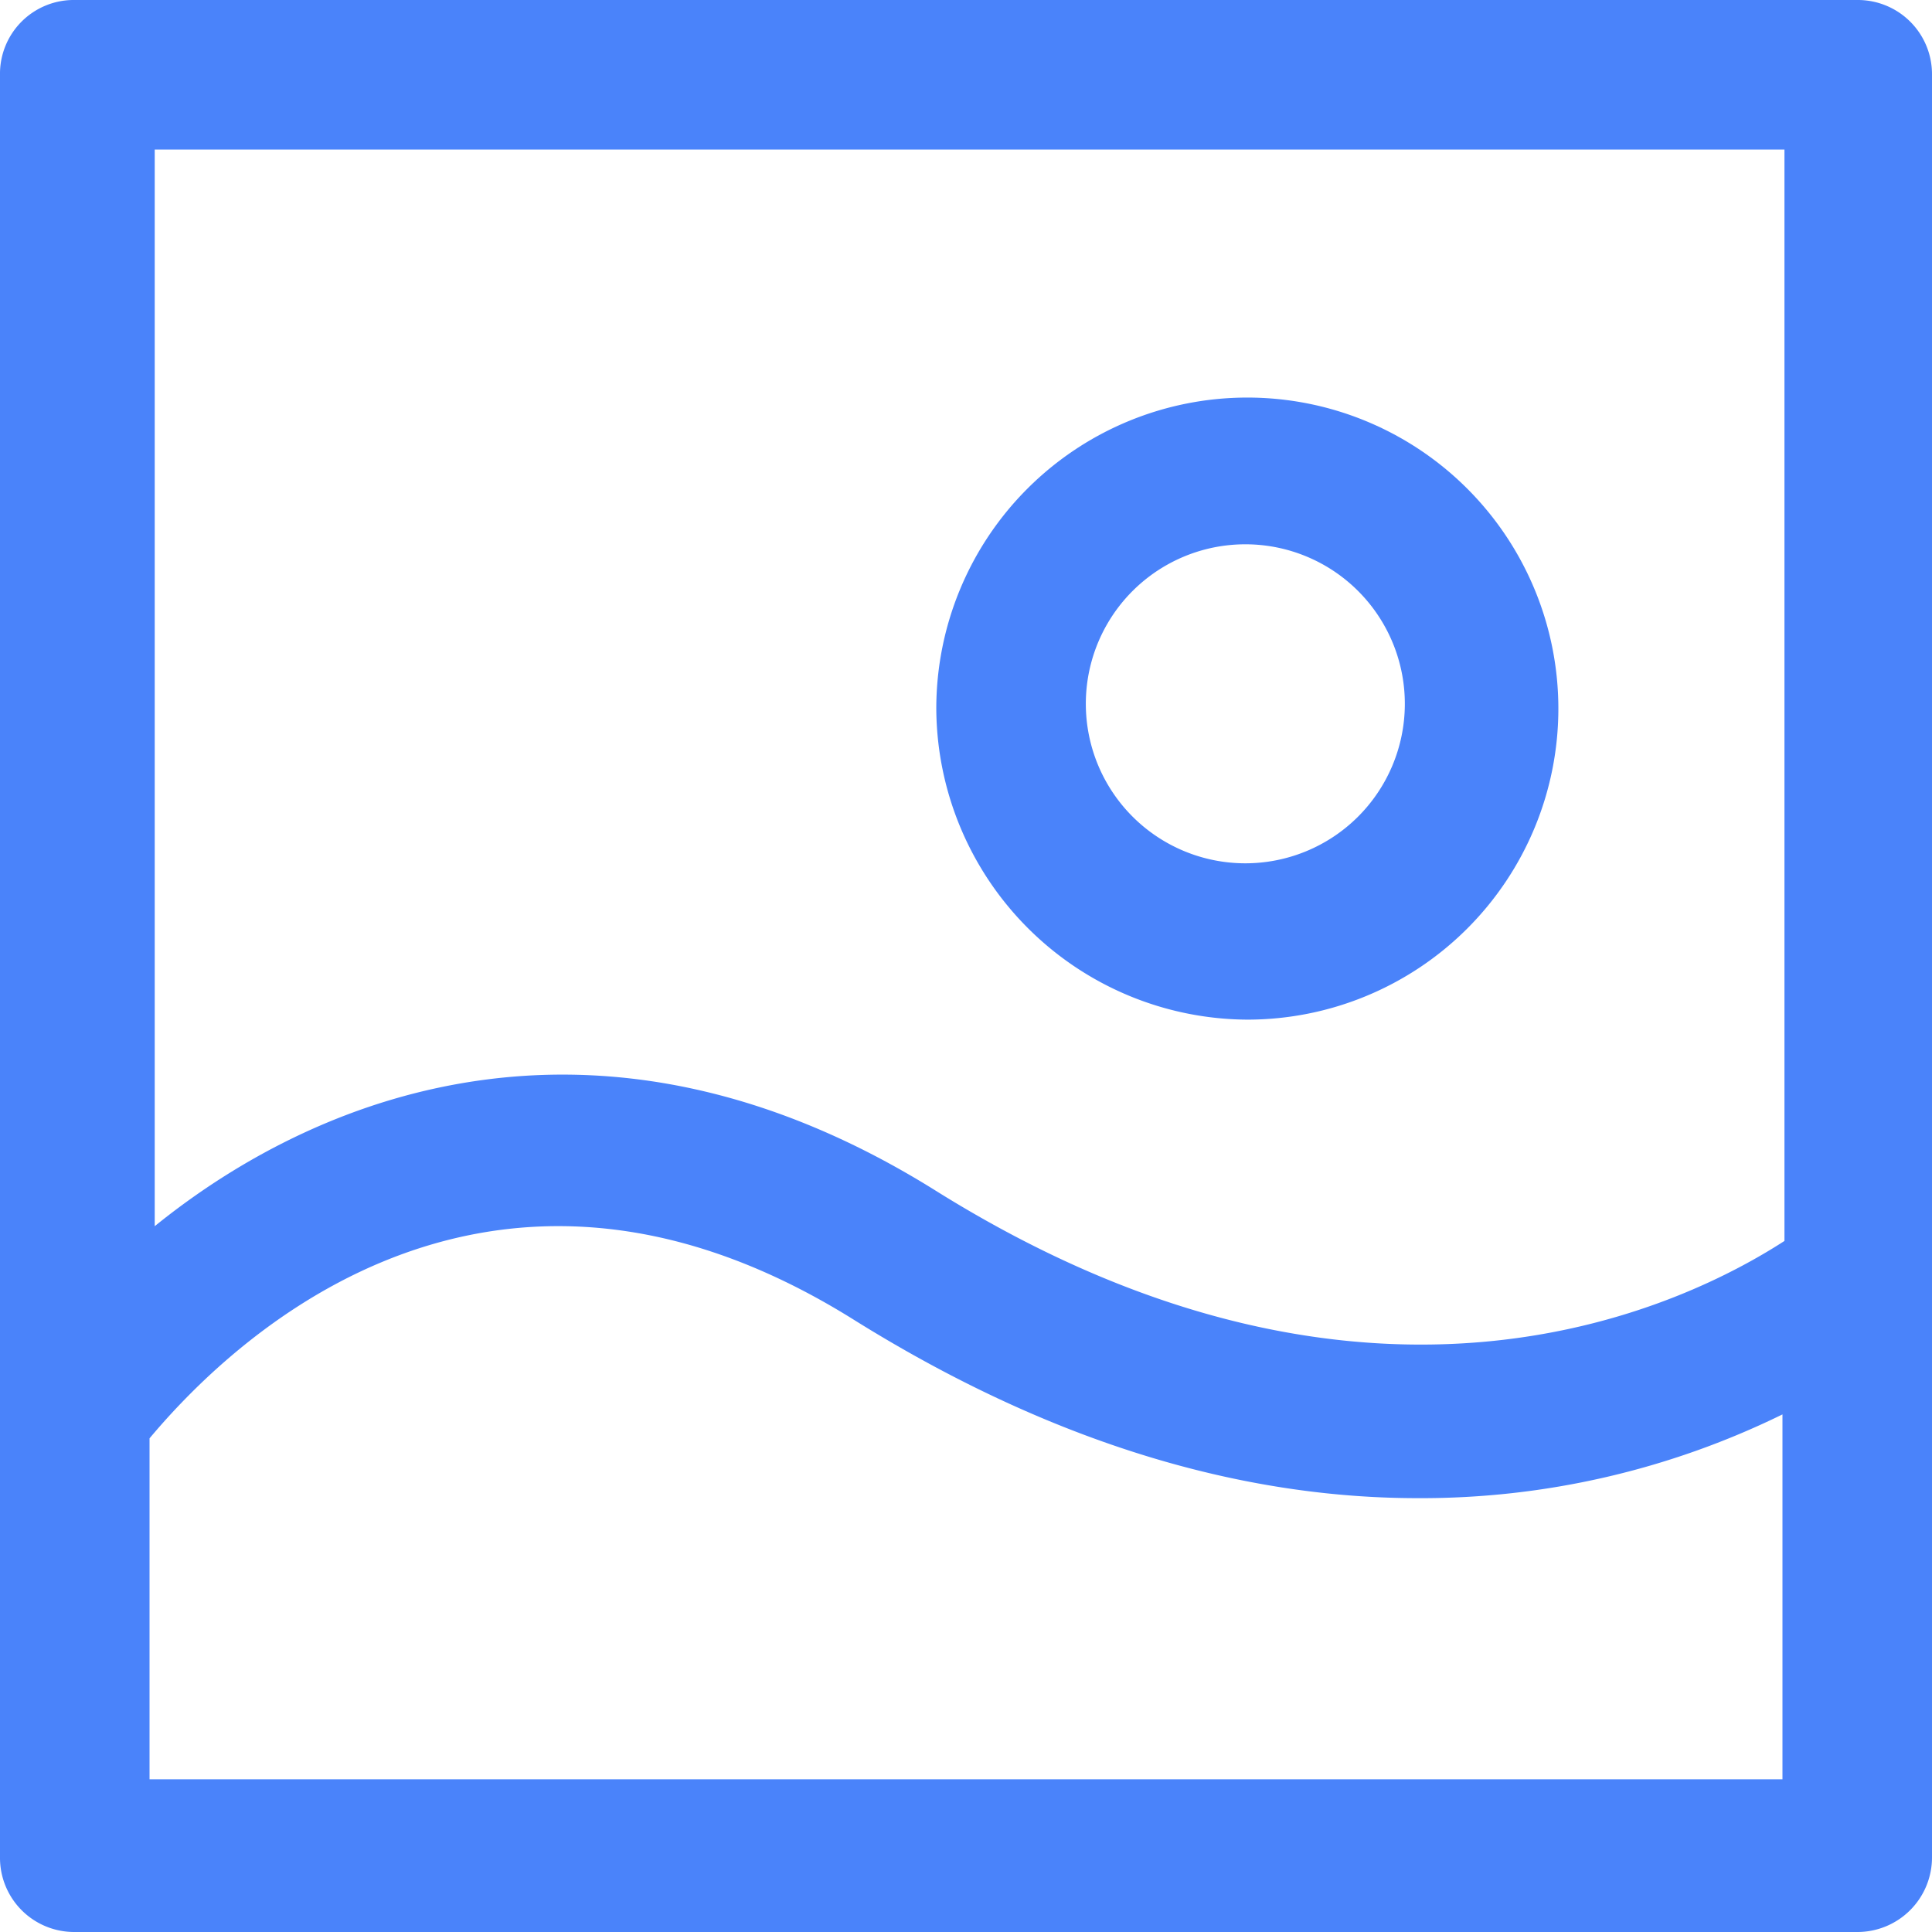 <svg xmlns="http://www.w3.org/2000/svg" viewBox="0 0 48.45 48.45"><defs><style>.cls-1{fill:#4a83fa;}</style></defs><title>Files</title><g id="Layer_2" data-name="Layer 2"><g id="Layer_1-2" data-name="Layer 1"><path class="cls-1" d="M3.75,44.62V36.07c1.57-1.87,8.1-8.92,17.62-3,5.4,3.38,10.2,4.5,14.18,4.5a20.57,20.57,0,0,0,9.15-2.1v9.15Zm41-40.87V31.12c-2.32,1.5-10.27,5.63-21.3-1.27-8.17-5.1-15.22-2.62-19.57.9v-27ZM46.58,0H1.88A1.85,1.85,0,0,0,0,1.88V46.57a1.86,1.86,0,0,0,1.88,1.88H46.57a1.87,1.87,0,0,0,1.88-1.88V1.88A1.86,1.86,0,0,0,46.58,0Z"/><path class="cls-1" d="M31.28,13.65a4,4,0,1,1-4.05,4A4,4,0,0,1,31.28,13.65Zm0,11.92a7.8,7.8,0,1,0-7.8-7.8A7.84,7.84,0,0,0,31.28,25.57Z"/></g></g></svg>